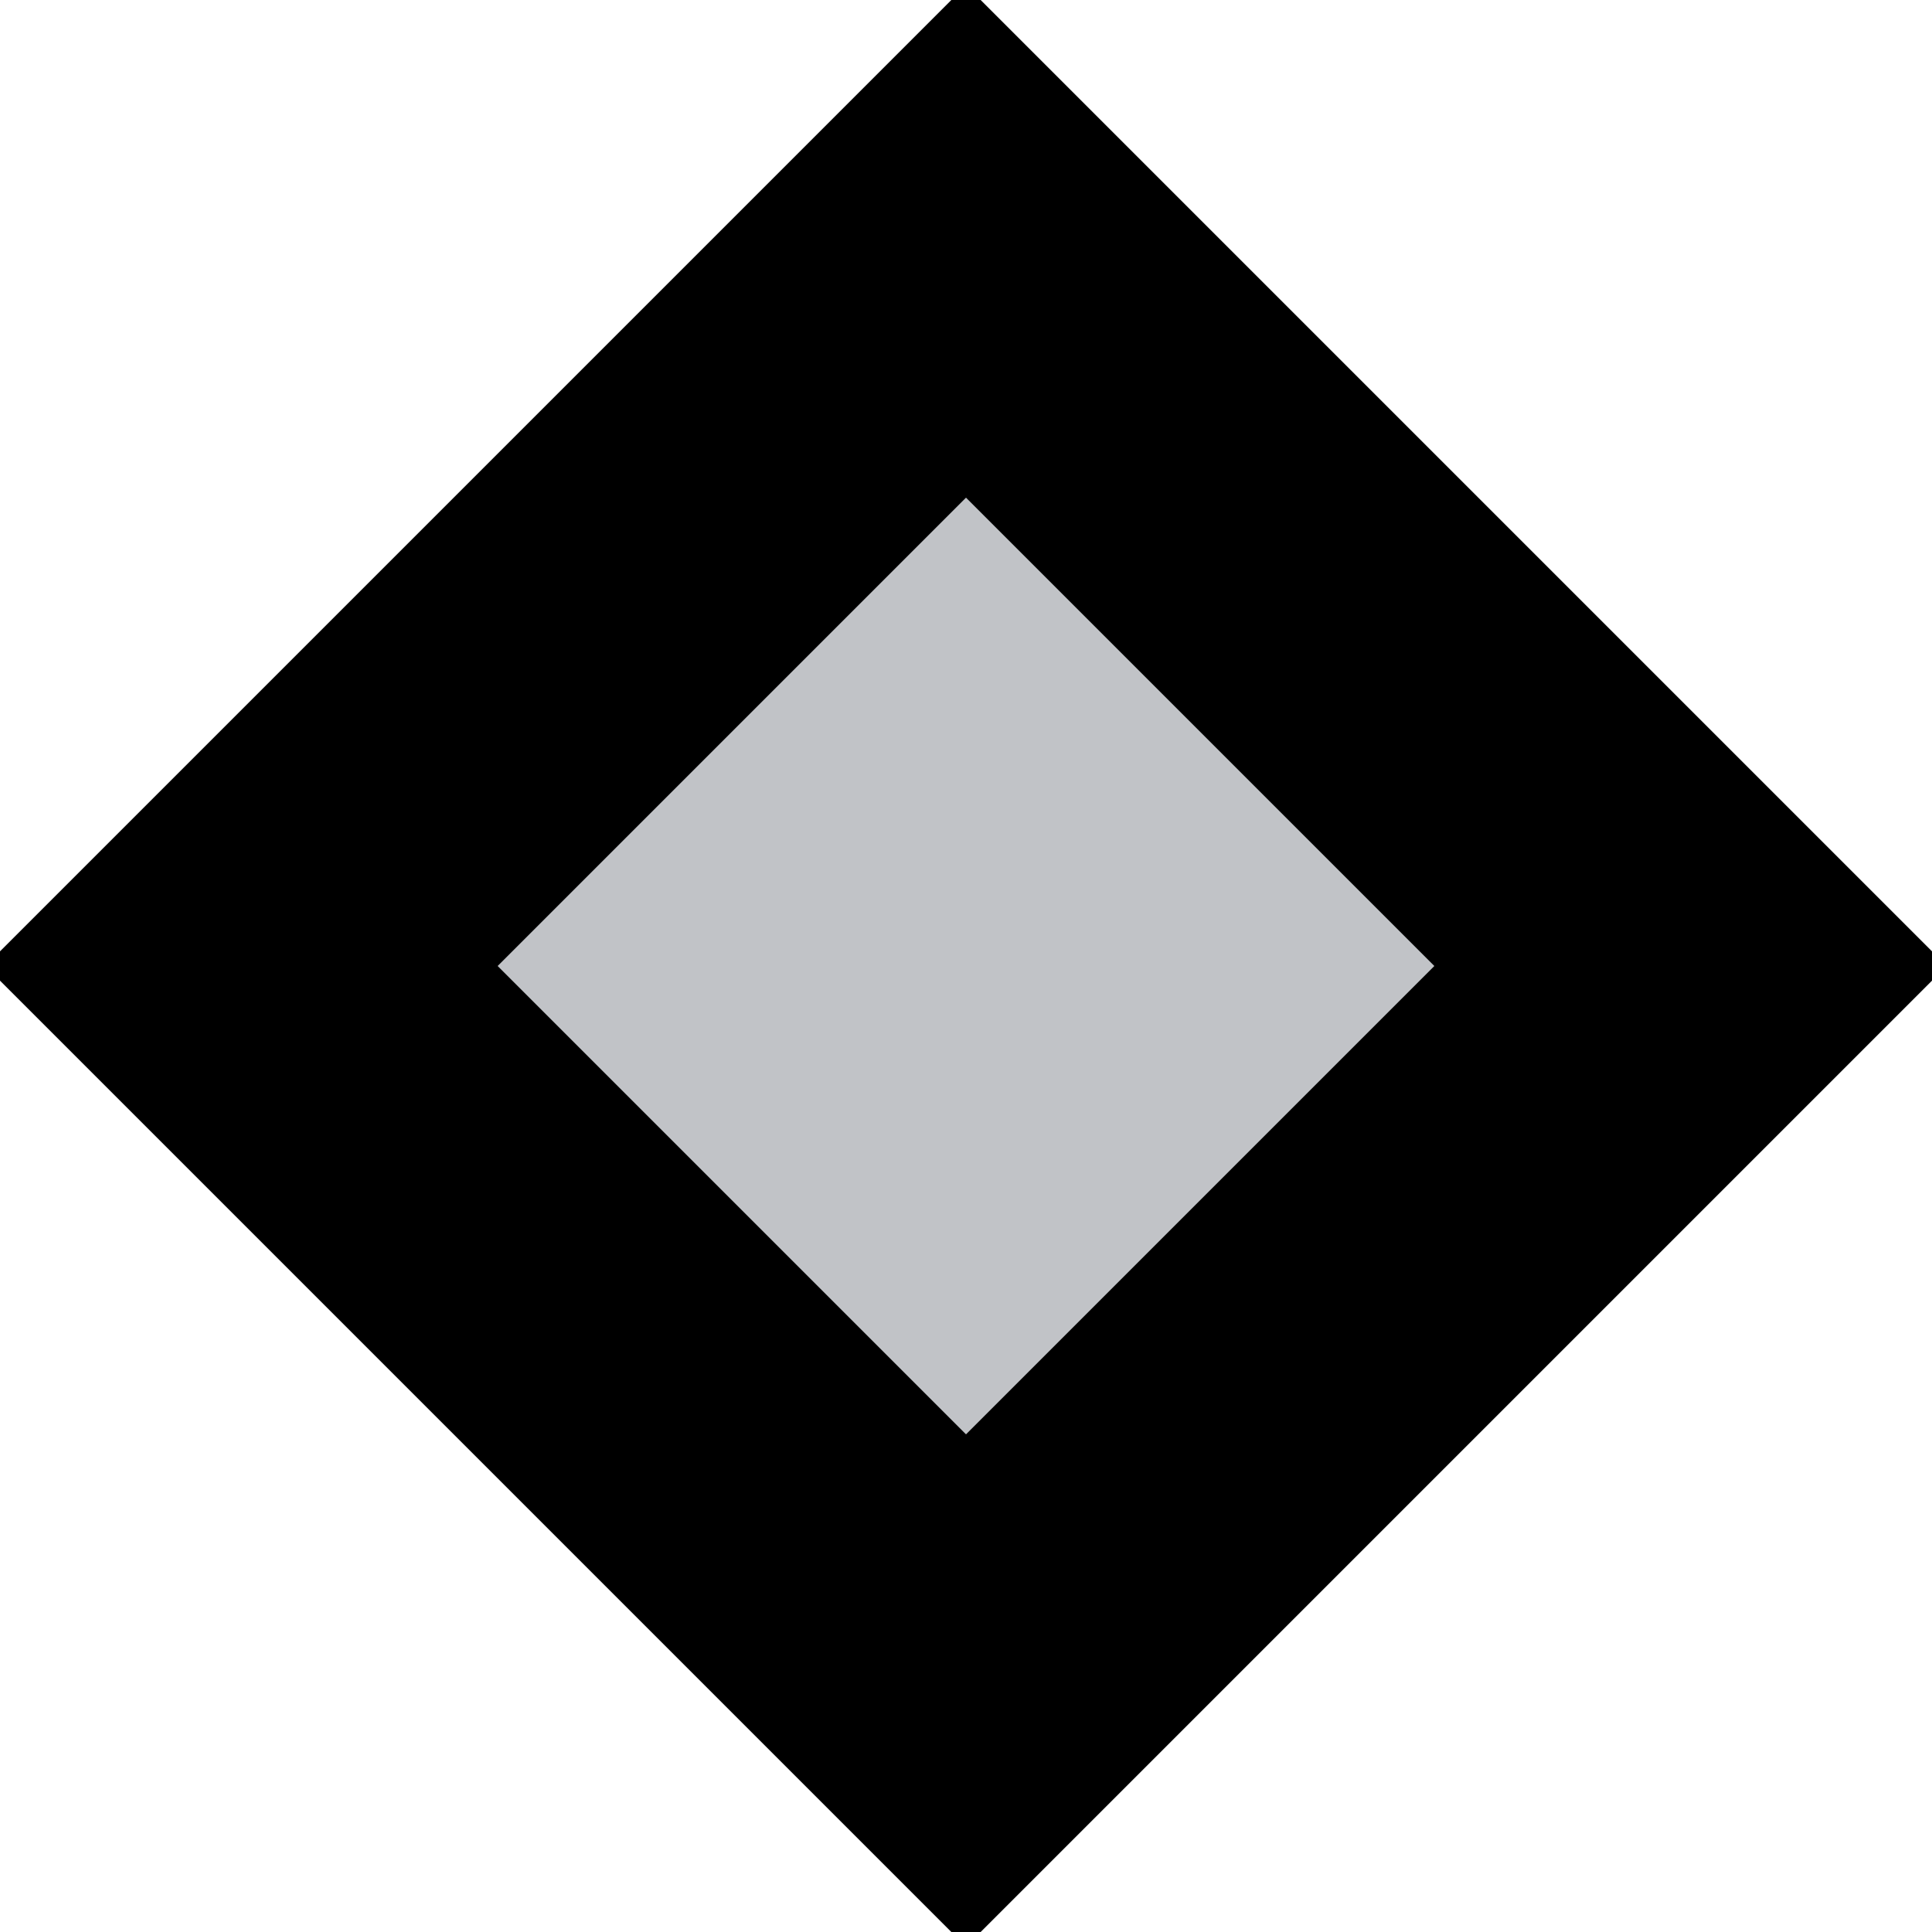 <svg xmlns="http://www.w3.org/2000/svg" width="16" height="16" viewBox="-8 -8 16 16">
<polygon points="-6,0 0,-6 6,0 0,6" fill="rgb(193, 195, 199)" stroke="black" stroke-width="3"/>
<circle id="Snap" cx="0" cy="0" r="0.5" stroke="none" fill="#13e57c" opacity="0"/>
</svg>